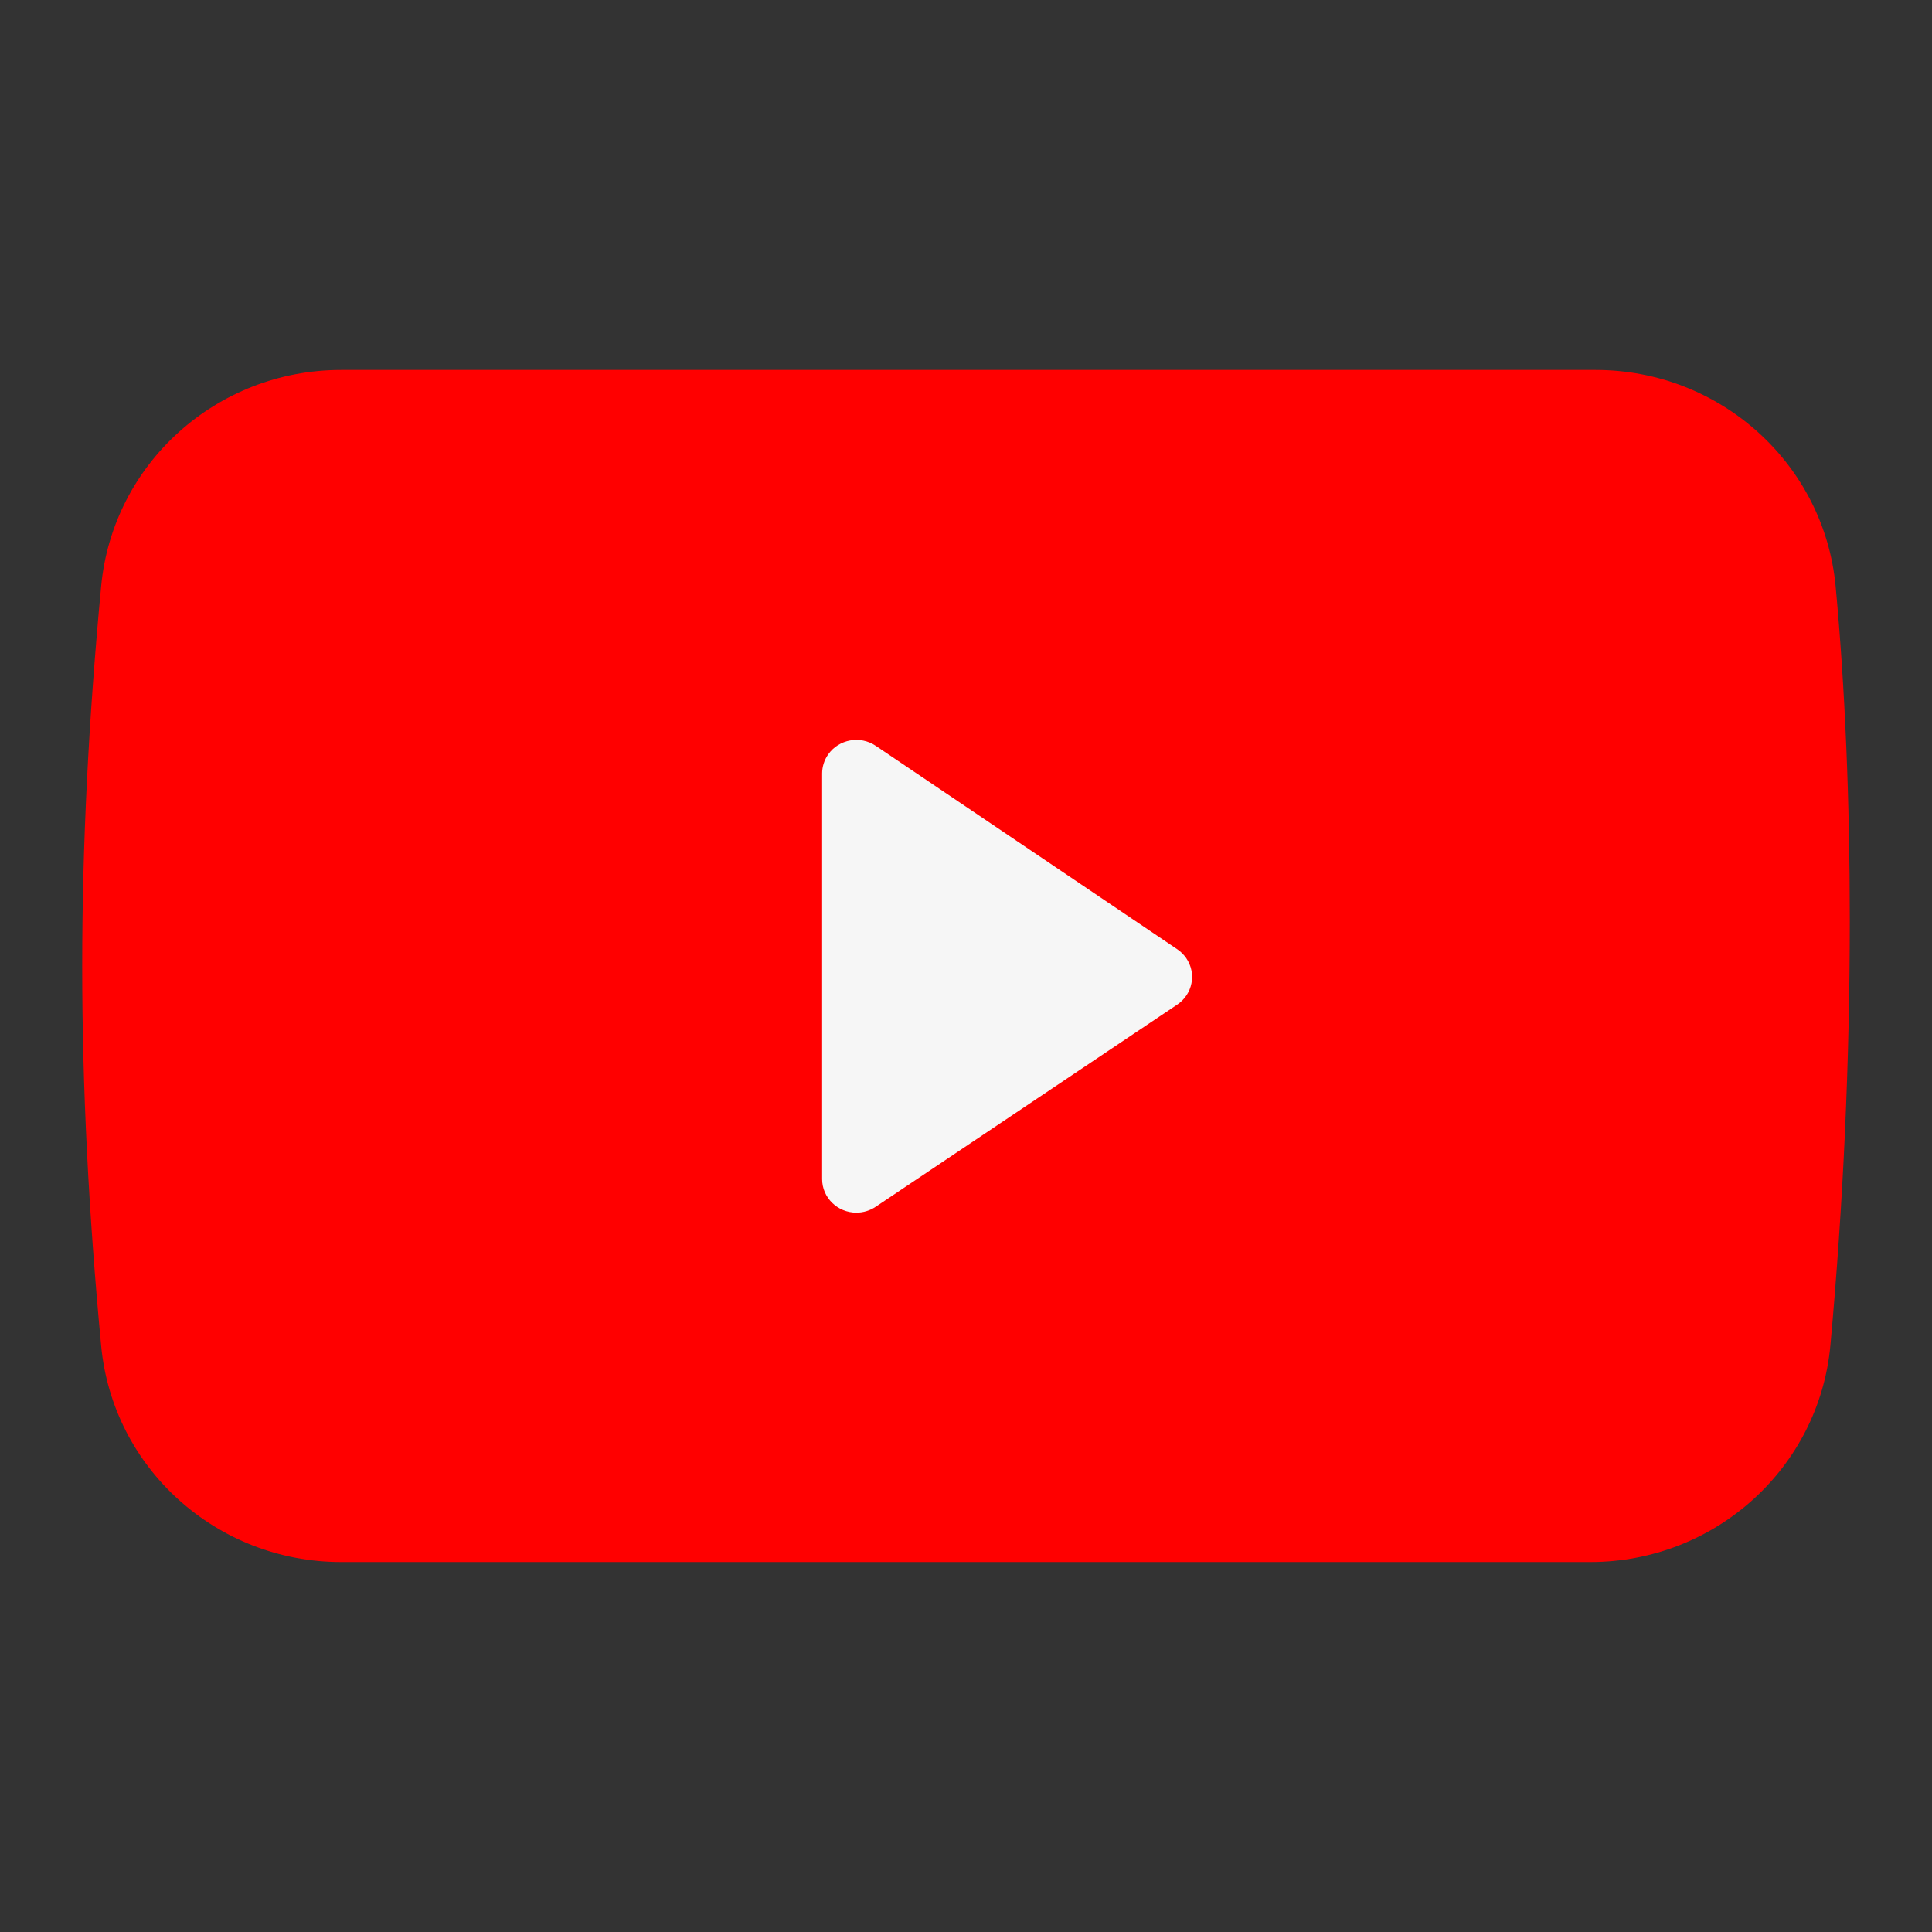 <svg width="75" height="75" viewBox="0 0 75 75" fill="none" xmlns="http://www.w3.org/2000/svg">
<rect x="0" y="0" width="75" height="75" fill="#333333" stroke="none"/>
<path d="M13.243 14.361L61.942 14.361C66.778 14.361 70.818 18.007 71.26 22.77C71.626 26.708 71.808 31.024 71.808 35.72C71.808 41.217 71.558 46.715 71.057 52.214L71.057 52.214C70.622 56.984 66.58 60.638 61.738 60.638L13.243 60.638C8.414 60.638 4.378 57.003 3.927 52.247C3.437 47.077 3.191 42.161 3.191 37.5C3.191 32.838 3.437 27.922 3.927 22.752H3.927C4.378 17.997 8.414 14.361 13.243 14.361Z" fill="#FF0000"/>
<path d="M33.994 46.847L45.698 39C46.303 38.594 46.459 37.783 46.045 37.188C45.952 37.056 45.836 36.941 45.701 36.85L33.997 28.953C33.392 28.545 32.565 28.695 32.149 29.288C31.997 29.506 31.915 29.764 31.915 30.027V45.771C31.915 46.491 32.51 47.075 33.244 47.075C33.512 47.075 33.773 46.995 33.994 46.847Z" fill="#F6F6F6"/>
</svg>
